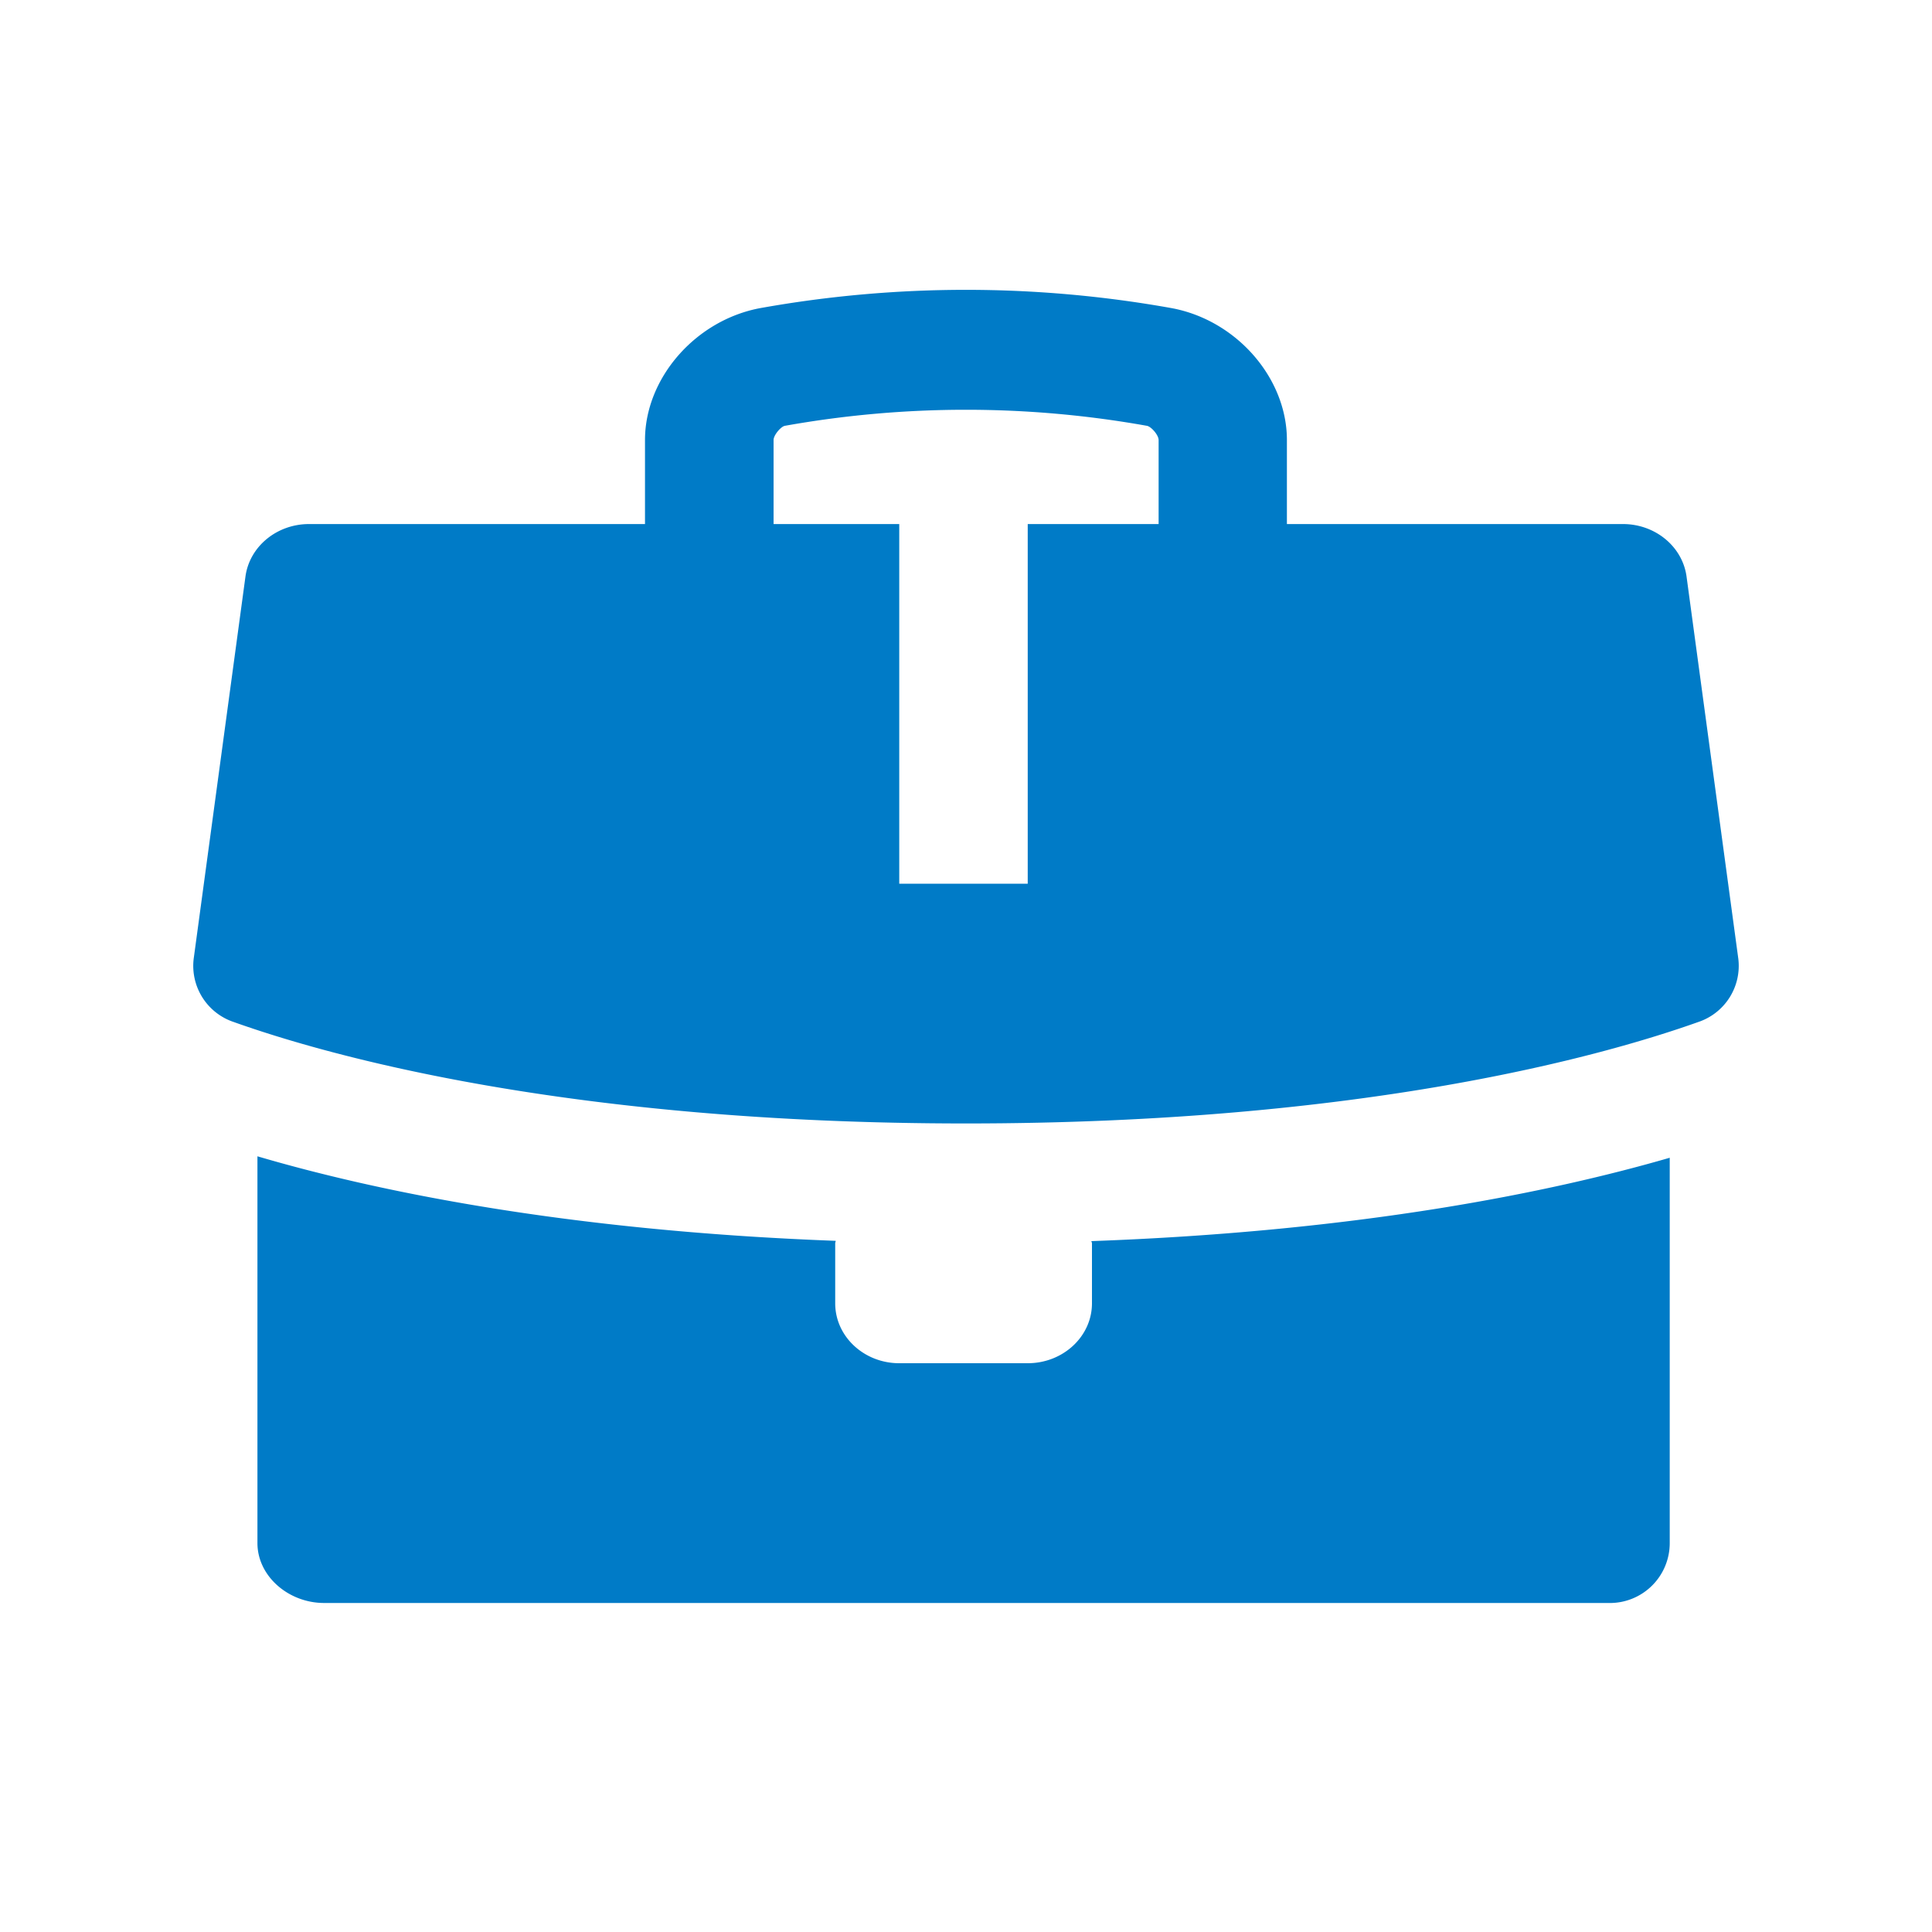 <svg width="20" height="20" viewBox="0 0 20 20" xmlns="http://www.w3.org/2000/svg" xmlns:xlink="http://www.w3.org/1999/xlink"><defs><path d="M11.304 12.871v.621c0 .342-.298.62-.665.62h-1.33c-.366 0-.663-.278-.663-.62v-.62c0-.01.005-.018.005-.027-2.808-.105-4.78-.52-5.986-.875v4.004c0 .343.322.62.69.62h13.29a.62.62 0 0 0 .64-.62v-3.989c-1.218.353-3.192.762-5.987.863.001.008.006.015.006.023m.69-7.446h-1.355v3.723h-1.33V5.425H8.008v-.87c0-.052.077-.14.117-.147a10.653 10.653 0 0 1 3.748 0c.044.008.121.095.121.148v.869Zm5.465.543c-.042-.31-.324-.543-.658-.543h-3.479v-.87c0-.643-.524-1.243-1.197-1.366a12.078 12.078 0 0 0-4.252 0c-.67.123-1.196.723-1.196 1.367v.869H3.199c-.334 0-.616.233-.658.543l-.536 3.957a.613.613 0 0 0 .415.655c.974.347 3.456 1.05 7.58 1.05 4.124 0 6.605-.703 7.58-1.05a.613.613 0 0 0 .415-.655l-.536-3.957Z" id="a"/></defs><use fill="#007bc7" xlink:href="#a" fill-rule="evenodd"/></svg>